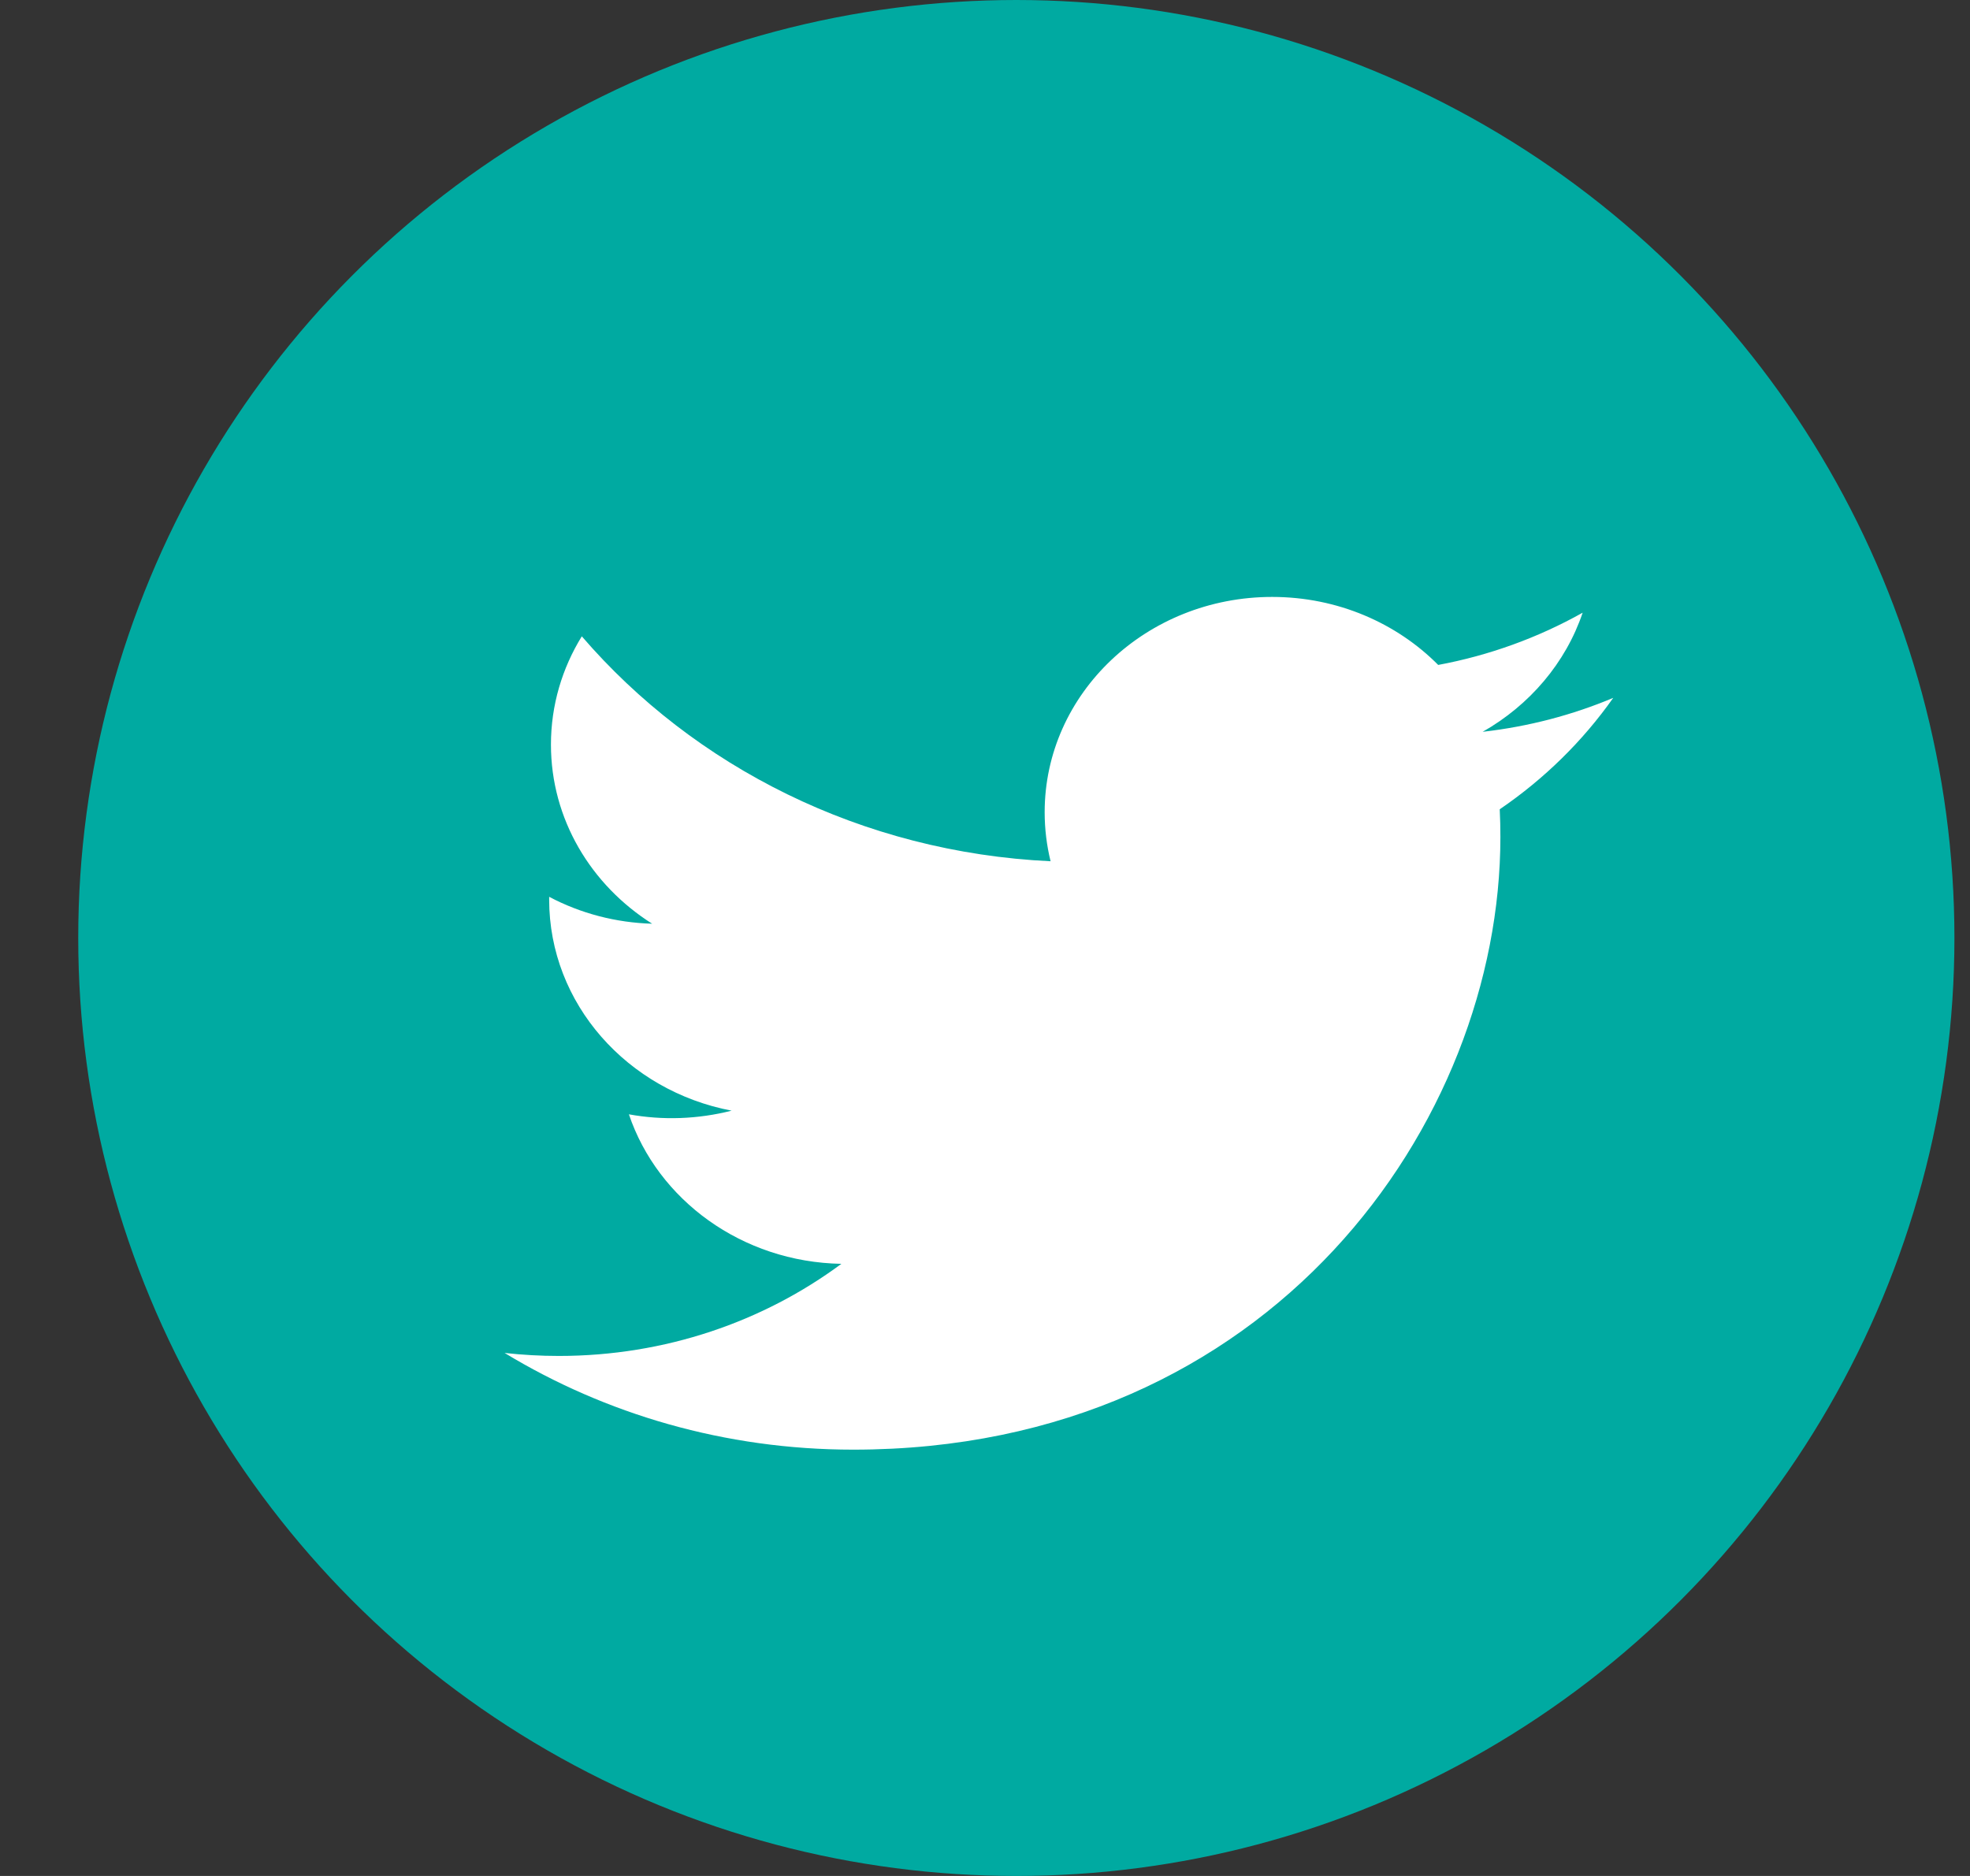<svg width="21" height="20" viewBox="0 0 21 20" fill="none" xmlns="http://www.w3.org/2000/svg">
    <rect x="0" y="0" width="21" height="20" fill="#333333" stroke="none"/>
    <circle cx="10.834" cy="10" r="10" fill="#00AAA1" />
    <path
        d="M17.197 7.44C16.762 7.623 16.295 7.746 15.805 7.802C16.305 7.518 16.69 7.068 16.871 6.532C16.395 6.799 15.874 6.988 15.331 7.089C14.889 6.643 14.258 6.364 13.561 6.364C12.222 6.364 11.136 7.392 11.136 8.659C11.136 8.839 11.158 9.014 11.199 9.182C9.184 9.087 7.398 8.173 6.202 6.784C5.993 7.123 5.873 7.518 5.873 7.938C5.873 8.734 6.301 9.437 6.952 9.848C6.567 9.837 6.19 9.739 5.854 9.561C5.854 9.571 5.854 9.581 5.854 9.59C5.854 10.702 6.689 11.63 7.799 11.841C7.441 11.932 7.067 11.946 6.704 11.88C7.012 12.792 7.908 13.455 8.969 13.474C8.139 14.089 7.093 14.456 5.957 14.456C5.762 14.456 5.569 14.445 5.379 14.424C6.452 15.075 7.726 15.455 9.096 15.455C13.556 15.455 15.994 11.958 15.994 8.925C15.994 8.826 15.992 8.727 15.987 8.628C16.462 8.304 16.872 7.901 17.197 7.44Z"
        fill="white" />
</svg>